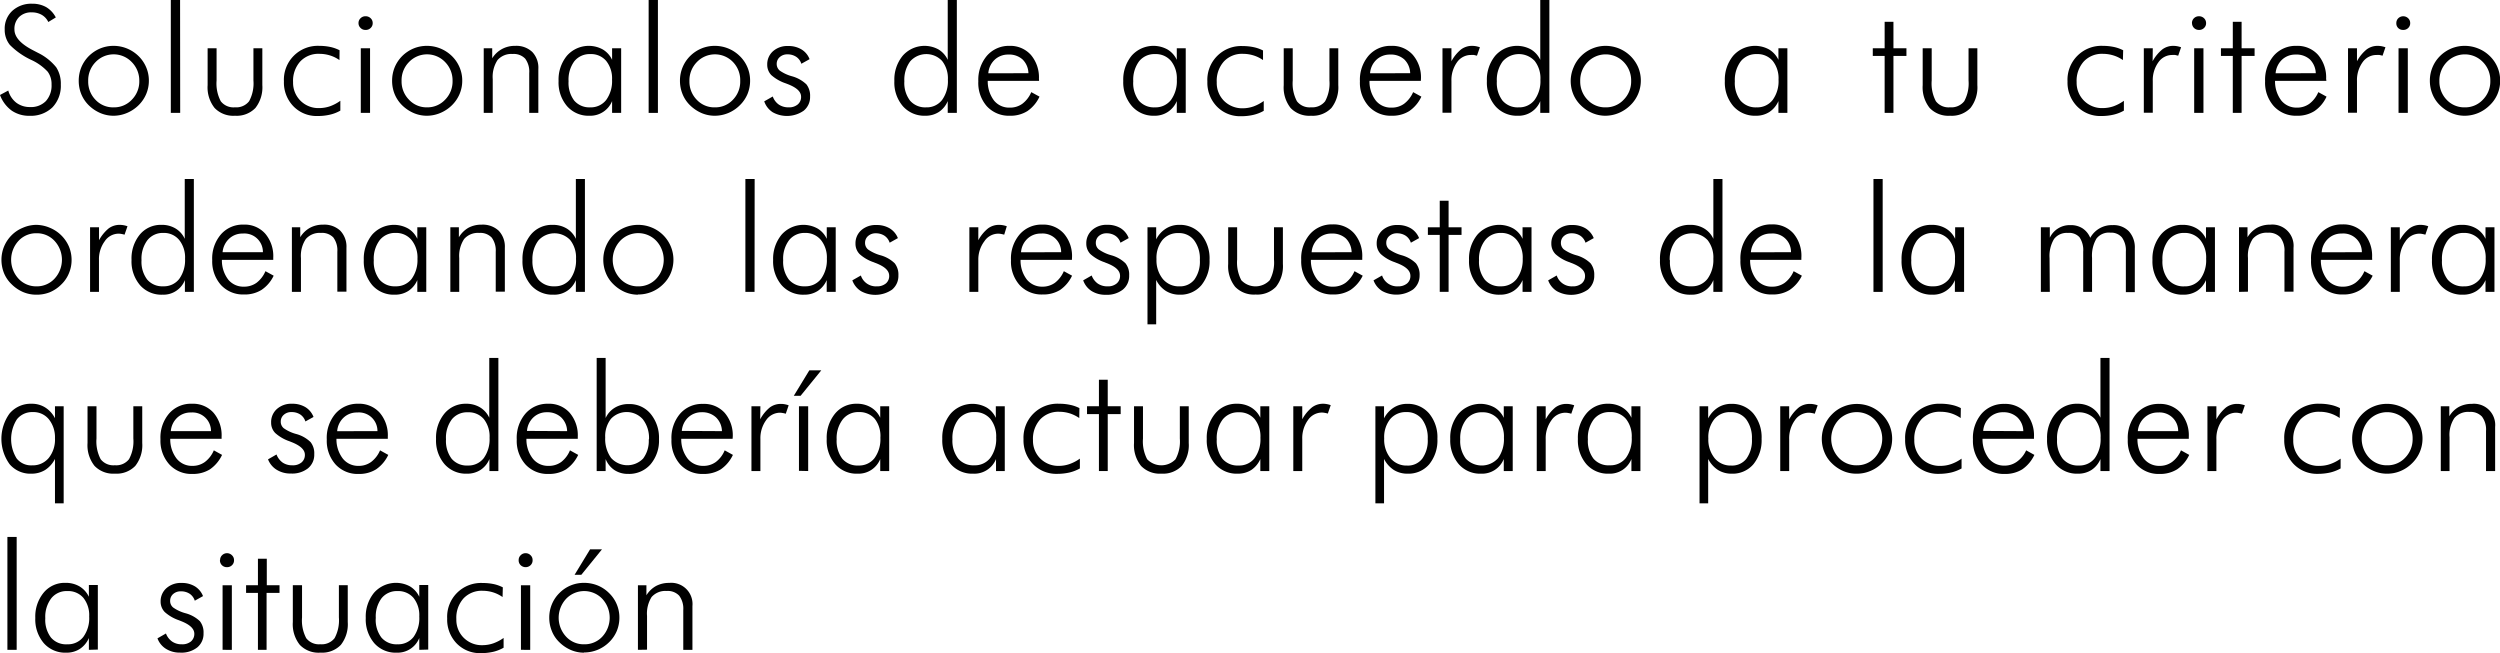 <svg xmlns="http://www.w3.org/2000/svg" viewBox="0 0 482.97 126.15"><title>Recurso 35</title><g id="Capa_2" data-name="Capa 2"><g id="Capa_1-2" data-name="Capa 1"><path d="M0,18.35l1.6-.86a4.45,4.45,0,0,0,1.56,2.36,4.29,4.29,0,0,0,2.65.83,4,4,0,0,0,3.05-1.15,4.46,4.46,0,0,0,1.1-3.2,4,4,0,0,0-.74-2.47,9.91,9.91,0,0,0-3.17-2.28,14.3,14.3,0,0,1-4.14-2.9,4.61,4.61,0,0,1-1-3A4.65,4.65,0,0,1,2.37,2.1,5.42,5.42,0,0,1,6.22.72a5.38,5.38,0,0,1,2.69.65,4.92,4.92,0,0,1,1.87,2l-1.45.88A3.15,3.15,0,0,0,8.05,2.86a3.84,3.84,0,0,0-1.94-.47,3.26,3.26,0,0,0-2.42.9,3.2,3.2,0,0,0-.9,2.41q0,2.16,3.57,4l1,.52A10.33,10.33,0,0,1,10.86,13a5.8,5.8,0,0,1,.89,3.34,6,6,0,0,1-1.62,4.4,6,6,0,0,1-4.4,1.63,5.92,5.92,0,0,1-3.47-1A6.54,6.54,0,0,1,0,18.35Z"/><path d="M21.92,22.36a6.41,6.41,0,0,1-2.56-.53,7.33,7.33,0,0,1-2.23-1.51,6.54,6.54,0,0,1-1.43-2.14,6.78,6.78,0,0,1-.49-2.59,6.86,6.86,0,0,1,.5-2.59,6.77,6.77,0,0,1,1.45-2.17,6.9,6.9,0,0,1,2.18-1.46,6.67,6.67,0,0,1,2.58-.51,6.83,6.83,0,0,1,2.62.51,7,7,0,0,1,2.22,1.46A6.64,6.64,0,0,1,28.24,13a6.5,6.5,0,0,1,.52,2.58,6.58,6.58,0,0,1-.51,2.57,6.71,6.71,0,0,1-1.46,2.16,7.07,7.07,0,0,1-2.25,1.51A6.74,6.74,0,0,1,21.92,22.36ZM22,20.74a4.67,4.67,0,0,0,3.48-1.49,5,5,0,0,0,1.43-3.63A5.05,5.05,0,0,0,25.46,12a4.83,4.83,0,0,0-7,0,5,5,0,0,0-1.42,3.66,5,5,0,0,0,1.42,3.63A4.64,4.64,0,0,0,22,20.74Z"/><path d="M34.81,21.81H33V0h1.79Z"/><path d="M41.84,9.33v6.23a7.33,7.33,0,0,0,.81,4,3.09,3.09,0,0,0,2.74,1.17,3.13,3.13,0,0,0,2.74-1.18,7.25,7.25,0,0,0,.83-4V9.33h1.72v7.12a6.44,6.44,0,0,1-1.34,4.41,5,5,0,0,1-3.93,1.5,5,5,0,0,1-3.95-1.5,6.39,6.39,0,0,1-1.35-4.41V9.33Z"/><path d="M65.58,11.61a6.55,6.55,0,0,0-1.86-.91,6.93,6.93,0,0,0-2-.3A4.81,4.81,0,0,0,58,11.88a5.59,5.59,0,0,0-1.38,4,4.88,4.88,0,0,0,5.08,5,6.45,6.45,0,0,0,2.05-.35,8.06,8.06,0,0,0,2-1.06v1.9a7.32,7.32,0,0,1-2,.78,10.1,10.1,0,0,1-2.38.26,6.23,6.23,0,0,1-4.69-1.88,6.59,6.59,0,0,1-1.83-4.8,6.55,6.55,0,0,1,6.87-6.87,10.21,10.21,0,0,1,2.12.22,7.14,7.14,0,0,1,1.76.63Z"/><path d="M69.26,4.46a1.25,1.25,0,0,1,.4-.94,1.31,1.31,0,0,1,.94-.38,1.36,1.36,0,0,1,1,.38,1.25,1.25,0,0,1,.4.94,1.24,1.24,0,0,1-.39.94,1.3,1.3,0,0,1-1,.38,1.27,1.27,0,0,1-.95-.38A1.24,1.24,0,0,1,69.26,4.46Zm.44,17.35V9.33h1.79V21.81Z"/><path d="M82.46,22.36a6.41,6.41,0,0,1-2.56-.53,7.33,7.33,0,0,1-2.23-1.51,6.54,6.54,0,0,1-1.43-2.14,6.78,6.78,0,0,1-.49-2.59,6.86,6.86,0,0,1,.5-2.59,6.77,6.77,0,0,1,1.45-2.17,6.9,6.9,0,0,1,2.18-1.46,6.67,6.67,0,0,1,2.58-.51,6.83,6.83,0,0,1,2.62.51,7,7,0,0,1,2.22,1.46A6.64,6.64,0,0,1,88.78,13a6.5,6.5,0,0,1,.52,2.58,6.58,6.58,0,0,1-.51,2.57,6.71,6.71,0,0,1-1.46,2.16,7.07,7.07,0,0,1-2.25,1.51A6.74,6.74,0,0,1,82.46,22.36Zm.06-1.62A4.67,4.67,0,0,0,86,19.25a5,5,0,0,0,1.43-3.63A5.05,5.05,0,0,0,86,12a4.83,4.83,0,0,0-7,0,5,5,0,0,0-1.42,3.66A5,5,0,0,0,79,19.25,4.64,4.64,0,0,0,82.52,20.74Z"/><path d="M93.45,21.81V9.33h1.64v1.93A5.09,5.09,0,0,1,97,9.46a5.21,5.21,0,0,1,2.54-.6,4.45,4.45,0,0,1,3.3,1.19A4.42,4.42,0,0,1,104,13.34v8.47h-1.76v-7.7a4.19,4.19,0,0,0-.78-2.78,3.05,3.05,0,0,0-2.42-.9,3.53,3.53,0,0,0-2.92,1.17,5.92,5.92,0,0,0-.93,3.69v6.52Z"/><path d="M118.25,21.81V19.53a4.56,4.56,0,0,1-4.37,2.83,5.5,5.5,0,0,1-4.33-1.85,7,7,0,0,1-1.64-4.86,7.25,7.25,0,0,1,1.62-4.89,5.62,5.62,0,0,1,6.93-1.2,4.56,4.56,0,0,1,1.79,2V9.33H120V21.81Zm-8.41-6.11a5.64,5.64,0,0,0,1.09,3.73A3.83,3.83,0,0,0,114,20.74a3.76,3.76,0,0,0,3.11-1.43,6.19,6.19,0,0,0,1.13-3.93,5.38,5.38,0,0,0-1.13-3.61,3.82,3.82,0,0,0-3.08-1.32,3.78,3.78,0,0,0-3.09,1.4A6,6,0,0,0,109.84,15.7Z"/><path d="M127.1,21.81h-1.79V0h1.79Z"/><path d="M138.07,22.36a6.45,6.45,0,0,1-2.56-.53,7.41,7.41,0,0,1-2.22-1.51,6.24,6.24,0,0,1-1.43-2.14,6.79,6.79,0,0,1-.5-2.59,6.68,6.68,0,0,1,.51-2.59,6.61,6.61,0,0,1,1.45-2.17,6.79,6.79,0,0,1,2.18-1.46,6.62,6.62,0,0,1,2.57-.51,6.88,6.88,0,0,1,2.63.51,6.81,6.81,0,0,1,2.21,1.46,6.56,6.56,0,0,1,2,4.76,6.76,6.76,0,0,1-.5,2.57,6.58,6.58,0,0,1-1.47,2.16,6.92,6.92,0,0,1-2.24,1.51A6.79,6.79,0,0,1,138.07,22.36Zm.06-1.62a4.64,4.64,0,0,0,3.48-1.49A5,5,0,0,0,143,15.62,5,5,0,0,0,141.62,12a4.83,4.83,0,0,0-7,0,5.05,5.05,0,0,0-1.43,3.66,5,5,0,0,0,1.43,3.63A4.61,4.61,0,0,0,138.13,20.74Z"/><path d="M147.64,19.58l1.65-.94a3.2,3.2,0,0,0,1.18,1.57,3.32,3.32,0,0,0,1.9.53,2.58,2.58,0,0,0,1.74-.56,1.85,1.85,0,0,0,.65-1.48c0-1-.85-1.77-2.55-2.44l-.42-.16A8,8,0,0,1,149,14.5a2.85,2.85,0,0,1-.78-2,3.36,3.36,0,0,1,1.12-2.61,4.17,4.17,0,0,1,2.91-1,4.82,4.82,0,0,1,2.59.66,3.76,3.76,0,0,1,1.56,1.88l-1.59.89a2.49,2.49,0,0,0-1-1.35,3,3,0,0,0-1.69-.47,2.13,2.13,0,0,0-1.48.53,1.7,1.7,0,0,0-.59,1.32,1.66,1.66,0,0,0,.58,1.28,7.52,7.52,0,0,0,2.39,1.11,6.55,6.55,0,0,1,2.77,1.56,3.54,3.54,0,0,1,.71,2.34,3.39,3.39,0,0,1-1.23,2.74,5.65,5.65,0,0,1-6,.3A4.06,4.06,0,0,1,147.64,19.58Z"/><path d="M183.09,21.81V19.53a4.62,4.62,0,0,1-1.73,2.11,4.69,4.69,0,0,1-2.61.72,5.52,5.52,0,0,1-4.33-1.85,7,7,0,0,1-1.64-4.86,7.25,7.25,0,0,1,1.62-4.89,5.61,5.61,0,0,1,6.92-1.2,4.59,4.59,0,0,1,1.77,2V0h1.76V21.81Zm-8.38-6.11a5.64,5.64,0,0,0,1.09,3.73,3.85,3.85,0,0,0,3.12,1.31A3.72,3.72,0,0,0,182,19.31a6.19,6.19,0,0,0,1.12-3.93A5.43,5.43,0,0,0,182,11.77a4.17,4.17,0,0,0-6.16.08A6,6,0,0,0,174.71,15.7Z"/><path d="M200.74,15.62h-9.92a6.11,6.11,0,0,0,1.21,3.8,3.75,3.75,0,0,0,3.05,1.37,4,4,0,0,0,2.42-.74,5.49,5.49,0,0,0,1.73-2.25l1.59.87a6.87,6.87,0,0,1-2.34,2.79,6.11,6.11,0,0,1-3.4.9,5.78,5.78,0,0,1-4.44-1.84A6.81,6.81,0,0,1,189,15.7a7.17,7.17,0,0,1,1.68-4.95A5.6,5.6,0,0,1,195,8.86a5.33,5.33,0,0,1,4.15,1.74,6.7,6.7,0,0,1,1.56,4.64Zm-2.06-1.48a3.84,3.84,0,0,0-1.14-2.66,3.85,3.85,0,0,0-2.74-.94,3.77,3.77,0,0,0-2.64,1,4,4,0,0,0-1.23,2.62Z"/><path d="M227.34,21.81V19.53A4.56,4.56,0,0,1,223,22.36a5.5,5.5,0,0,1-4.32-1.85A7,7,0,0,1,217,15.65a7.25,7.25,0,0,1,1.62-4.89,5.62,5.62,0,0,1,6.93-1.2,4.56,4.56,0,0,1,1.79,2V9.33h1.73V21.81Zm-8.41-6.11A5.64,5.64,0,0,0,220,19.43a3.81,3.81,0,0,0,3.11,1.31,3.76,3.76,0,0,0,3.11-1.43,6.19,6.19,0,0,0,1.13-3.93,5.38,5.38,0,0,0-1.13-3.61,3.82,3.82,0,0,0-3.08-1.32,3.78,3.78,0,0,0-3.09,1.4A6,6,0,0,0,218.93,15.7Z"/><path d="M244,11.61a6.43,6.43,0,0,0-1.86-.91,6.86,6.86,0,0,0-2-.3,4.78,4.78,0,0,0-3.7,1.48,5.59,5.59,0,0,0-1.38,4,4.89,4.89,0,0,0,1.42,3.62,5,5,0,0,0,3.66,1.42,6.43,6.43,0,0,0,2-.35,8.29,8.29,0,0,0,2-1.06v1.9a7.38,7.38,0,0,1-2,.78,10,10,0,0,1-2.38.26,6.22,6.22,0,0,1-4.68-1.88,6.59,6.59,0,0,1-1.83-4.8,6.53,6.53,0,0,1,6.86-6.87,10.21,10.21,0,0,1,2.12.22,7.37,7.37,0,0,1,1.77.63Z"/><path d="M249.74,9.33v6.23a7.33,7.33,0,0,0,.81,4,3.08,3.08,0,0,0,2.73,1.17A3.15,3.15,0,0,0,256,19.56a7.25,7.25,0,0,0,.83-4V9.33h1.71v7.12a6.44,6.44,0,0,1-1.33,4.41,5,5,0,0,1-3.93,1.5,5,5,0,0,1-3.95-1.5A6.39,6.39,0,0,1,248,16.45V9.33Z"/><path d="M274.49,15.62h-9.92a6.05,6.05,0,0,0,1.21,3.8,3.74,3.74,0,0,0,3.05,1.37,4,4,0,0,0,2.42-.74A5.58,5.58,0,0,0,273,17.8l1.59.87a6.87,6.87,0,0,1-2.34,2.79,6.13,6.13,0,0,1-3.4.9,5.78,5.78,0,0,1-4.44-1.84,6.81,6.81,0,0,1-1.69-4.82,7.17,7.17,0,0,1,1.68-4.95,5.59,5.59,0,0,1,4.39-1.89,5.3,5.3,0,0,1,4.15,1.74,6.65,6.65,0,0,1,1.57,4.64Zm-2.06-1.48a3.84,3.84,0,0,0-1.14-2.66,3.85,3.85,0,0,0-2.74-.94,3.77,3.77,0,0,0-2.64,1,4,4,0,0,0-1.23,2.62Z"/><path d="M280.4,11.83a7.56,7.56,0,0,1,1.87-2.29,3.55,3.55,0,0,1,2.15-.68,4.74,4.74,0,0,1,.74.07,6.77,6.77,0,0,1,.74.2l-.57,1.63-.58-.14a4,4,0,0,0-.58,0A3.26,3.26,0,0,0,281.5,12a5.86,5.86,0,0,0-1.1,3.64v6.14h-1.73V9.33h1.73Z"/><path d="M297.56,21.81V19.53a4.49,4.49,0,0,1-4.35,2.83,5.5,5.5,0,0,1-4.32-1.85,7,7,0,0,1-1.64-4.86,7.25,7.25,0,0,1,1.62-4.89,5.59,5.59,0,0,1,6.91-1.2,4.6,4.6,0,0,1,1.78,2V0h1.76V21.81Zm-8.39-6.11a5.7,5.7,0,0,0,1.09,3.73,3.85,3.85,0,0,0,3.12,1.31,3.72,3.72,0,0,0,3.08-1.43,6.19,6.19,0,0,0,1.13-3.93,5.43,5.43,0,0,0-1.11-3.61,4.18,4.18,0,0,0-6.17.08A6,6,0,0,0,289.17,15.7Z"/><path d="M310.15,22.36a6.45,6.45,0,0,1-2.56-.53,7.17,7.17,0,0,1-2.22-1.51,6.41,6.41,0,0,1-1.44-2.14,6.78,6.78,0,0,1-.49-2.59A6.68,6.68,0,0,1,304,13a6.46,6.46,0,0,1,1.45-2.17,6.68,6.68,0,0,1,2.18-1.46,6.58,6.58,0,0,1,2.57-.51A6.86,6.86,0,0,1,316.48,13a6.67,6.67,0,0,1,.51,2.58,6.6,6.6,0,0,1-2,4.73,7.14,7.14,0,0,1-2.24,1.51A6.79,6.79,0,0,1,310.15,22.36Zm.06-1.62a4.64,4.64,0,0,0,3.48-1.49,5,5,0,0,0,1.43-3.63A5.09,5.09,0,0,0,313.7,12a4.84,4.84,0,0,0-7,0,5.09,5.09,0,0,0-1.42,3.66,5.07,5.07,0,0,0,1.42,3.63A4.64,4.64,0,0,0,310.21,20.74Z"/><path d="M343.57,21.81V19.53a4.8,4.8,0,0,1-1.74,2.1,4.71,4.71,0,0,1-2.64.73,5.53,5.53,0,0,1-4.33-1.85,7,7,0,0,1-1.64-4.86,7.25,7.25,0,0,1,1.62-4.89,5.62,5.62,0,0,1,6.93-1.2,4.64,4.64,0,0,1,1.8,2V9.33h1.73V21.81Zm-8.42-6.11a5.64,5.64,0,0,0,1.09,3.73,3.85,3.85,0,0,0,3.12,1.31,3.74,3.74,0,0,0,3.1-1.43,6.13,6.13,0,0,0,1.13-3.93,5.38,5.38,0,0,0-1.12-3.61,3.84,3.84,0,0,0-3.08-1.32,3.79,3.79,0,0,0-3.1,1.4A6,6,0,0,0,335.15,15.7Z"/><path d="M364.09,10.81H361.8V9.33h2.29V4.21h1.7V9.33h2.51v1.48h-2.51v11h-1.7Z"/><path d="M373.18,9.33v6.23a7.33,7.33,0,0,0,.81,4,3.08,3.08,0,0,0,2.73,1.17,3.15,3.15,0,0,0,2.75-1.18,7.25,7.25,0,0,0,.83-4V9.33H382v7.12a6.44,6.44,0,0,1-1.33,4.41,5,5,0,0,1-3.93,1.5,5,5,0,0,1-3.95-1.5,6.39,6.39,0,0,1-1.35-4.41V9.33Z"/><path d="M410.12,11.61a6.43,6.43,0,0,0-1.86-.91,6.86,6.86,0,0,0-2-.3,4.8,4.8,0,0,0-3.7,1.48,5.59,5.59,0,0,0-1.38,4,4.88,4.88,0,0,0,5.08,5,6.49,6.49,0,0,0,2.05-.35,8.24,8.24,0,0,0,2-1.06v1.9a7.38,7.38,0,0,1-2,.78,10,10,0,0,1-2.37.26,6.23,6.23,0,0,1-4.69-1.88,6.59,6.59,0,0,1-1.83-4.8,6.55,6.55,0,0,1,6.87-6.87,10.12,10.12,0,0,1,2.11.22,7.22,7.22,0,0,1,1.77.63Z"/><path d="M415.86,11.83a7.72,7.72,0,0,1,1.88-2.29,3.52,3.52,0,0,1,2.14-.68,4.53,4.53,0,0,1,.74.07,6.21,6.21,0,0,1,.74.2l-.56,1.63-.58-.14a4.15,4.15,0,0,0-.59,0A3.23,3.23,0,0,0,417,12a5.86,5.86,0,0,0-1.11,3.64v6.14h-1.73V9.33h1.73Z"/><path d="M423.46,4.46a1.28,1.28,0,0,1,.39-.94,1.34,1.34,0,0,1,.94-.38,1.37,1.37,0,0,1,1,.38,1.29,1.29,0,0,1,.4.94,1.24,1.24,0,0,1-.39.94,1.3,1.3,0,0,1-1,.38,1.31,1.31,0,0,1-1.33-1.32Zm.43,17.35V9.33h1.79V21.81Z"/><path d="M431.35,10.81h-2.29V9.33h2.29V4.21h1.7V9.33h2.51v1.48h-2.51v11h-1.7Z"/><path d="M449.43,15.62h-9.92a6.11,6.11,0,0,0,1.21,3.8,3.75,3.75,0,0,0,3,1.37,4,4,0,0,0,2.42-.74,5.49,5.49,0,0,0,1.73-2.25l1.59.87a6.72,6.72,0,0,1-2.34,2.79,6.09,6.09,0,0,1-3.4.9,5.78,5.78,0,0,1-4.44-1.84,6.81,6.81,0,0,1-1.69-4.82,7.17,7.17,0,0,1,1.68-4.95,5.61,5.61,0,0,1,4.4-1.89,5.31,5.31,0,0,1,4.15,1.74,6.7,6.7,0,0,1,1.56,4.64Zm-2.05-1.48a3.93,3.93,0,0,0-1.14-2.66,3.87,3.87,0,0,0-2.75-.94,3.77,3.77,0,0,0-2.64,1,4.07,4.07,0,0,0-1.23,2.62Z"/><path d="M455.34,11.83a7.57,7.57,0,0,1,1.88-2.29,3.52,3.52,0,0,1,2.14-.68,4.63,4.63,0,0,1,.74.07,6.21,6.21,0,0,1,.74.2l-.56,1.63-.59-.14a3.9,3.9,0,0,0-.58,0A3.26,3.26,0,0,0,456.44,12a5.92,5.92,0,0,0-1.1,3.64v6.14h-1.73V9.33h1.73Z"/><path d="M462.94,4.46a1.28,1.28,0,0,1,.39-.94,1.37,1.37,0,0,1,1.89,0,1.25,1.25,0,0,1,.4.94,1.24,1.24,0,0,1-.38.94,1.3,1.3,0,0,1-1,.38,1.29,1.29,0,0,1-.95-.38A1.27,1.27,0,0,1,462.94,4.46Zm.43,17.35V9.33h1.79V21.81Z"/><path d="M476.13,22.36a6.45,6.45,0,0,1-2.56-.53,7.41,7.41,0,0,1-2.22-1.51,6.24,6.24,0,0,1-1.43-2.14,6.79,6.79,0,0,1-.5-2.59,6.68,6.68,0,0,1,.51-2.59,6.61,6.61,0,0,1,1.45-2.17,6.79,6.79,0,0,1,2.18-1.46,6.62,6.62,0,0,1,2.57-.51,6.88,6.88,0,0,1,2.63.51A6.81,6.81,0,0,1,481,10.83a6.56,6.56,0,0,1,2,4.76,6.58,6.58,0,0,1-.51,2.57A6.4,6.4,0,0,1,481,20.32a7,7,0,0,1-2.24,1.51A6.79,6.79,0,0,1,476.13,22.36Zm.06-1.62a4.64,4.64,0,0,0,3.48-1.49,5,5,0,0,0,1.43-3.63A5,5,0,0,0,479.68,12a4.84,4.84,0,0,0-7,0,5.09,5.09,0,0,0-1.42,3.66,5.07,5.07,0,0,0,1.42,3.63A4.64,4.64,0,0,0,476.19,20.74Z"/><path d="M7,56.93a6.44,6.44,0,0,1-2.56-.52,7.15,7.15,0,0,1-2.22-1.52A6.27,6.27,0,0,1,.77,52.76a7,7,0,0,1-.49-2.59,6.69,6.69,0,0,1,2-4.76A6.53,6.53,0,0,1,4.42,44,6.58,6.58,0,0,1,7,43.44,6.88,6.88,0,0,1,9.62,44a6.76,6.76,0,0,1,2.21,1.46,6.83,6.83,0,0,1,1.49,2.18,6.67,6.67,0,0,1,.51,2.58,6.54,6.54,0,0,1-.51,2.56,6.21,6.21,0,0,1-1.46,2.16,6.9,6.9,0,0,1-2.24,1.52A6.78,6.78,0,0,1,7,56.93Zm.06-1.61a4.64,4.64,0,0,0,3.48-1.49,5.37,5.37,0,0,0,0-7.29,4.64,4.64,0,0,0-3.49-1.48,4.63,4.63,0,0,0-3.48,1.48,5.39,5.39,0,0,0,0,7.29A4.64,4.64,0,0,0,7.05,55.32Z"/><path d="M19.13,46.41A7.72,7.72,0,0,1,21,44.12a3.55,3.55,0,0,1,2.15-.68,4.74,4.74,0,0,1,.74.07,5.08,5.08,0,0,1,.74.2l-.57,1.63a4.92,4.92,0,0,0-.58-.14,3,3,0,0,0-.58-.06,3.25,3.25,0,0,0-2.67,1.47,5.84,5.84,0,0,0-1.11,3.64v6.14H17.4V43.91h1.73Z"/><path d="M35.72,56.39V54.11a4.46,4.46,0,0,1-4.34,2.82,5.49,5.49,0,0,1-4.33-1.84,7.07,7.07,0,0,1-1.64-4.87A7.29,7.29,0,0,1,27,45.33a5.25,5.25,0,0,1,4.18-1.89,5.09,5.09,0,0,1,2.73.7,4.49,4.49,0,0,1,1.78,2V34.58h1.76V56.39Zm-8.38-6.11A5.66,5.66,0,0,0,28.43,54a3.81,3.81,0,0,0,3.11,1.31,3.73,3.73,0,0,0,3.09-1.43A6.19,6.19,0,0,0,35.75,50a5.41,5.41,0,0,0-1.11-3.61A3.79,3.79,0,0,0,31.57,45a3.78,3.78,0,0,0-3.09,1.4A5.93,5.93,0,0,0,27.34,50.28Z"/><path d="M52.79,50.2H42.87A6.08,6.08,0,0,0,44.08,54a3.76,3.76,0,0,0,3.05,1.38,4.08,4.08,0,0,0,2.42-.74,5.49,5.49,0,0,0,1.73-2.25l1.59.87A6.79,6.79,0,0,1,50.53,56a6.11,6.11,0,0,1-3.4.89,5.77,5.77,0,0,1-4.44-1.83A6.83,6.83,0,0,1,41,50.28a7.14,7.14,0,0,1,1.68-5,5.61,5.61,0,0,1,4.4-1.89,5.31,5.31,0,0,1,4.15,1.74,6.68,6.68,0,0,1,1.56,4.64Zm-2-1.48a3.57,3.57,0,0,0-3.89-3.6,3.72,3.72,0,0,0-2.64,1A4.07,4.07,0,0,0,43,48.72Z"/><path d="M56.39,56.39V43.91H58v1.92A5.12,5.12,0,0,1,59.9,44a5.24,5.24,0,0,1,2.54-.6,4.51,4.51,0,0,1,3.31,1.18,4.46,4.46,0,0,1,1.18,3.3v8.47H65.17v-7.7a4.19,4.19,0,0,0-.78-2.78A3,3,0,0,0,62,45a3.51,3.51,0,0,0-2.92,1.18,5.85,5.85,0,0,0-.94,3.69v6.52Z"/><path d="M80.62,56.39V54.11a4.67,4.67,0,0,1-1.74,2.1,4.74,4.74,0,0,1-2.64.72,5.49,5.49,0,0,1-4.32-1.84,7.07,7.07,0,0,1-1.64-4.87,7.29,7.29,0,0,1,1.62-4.89,5.63,5.63,0,0,1,6.93-1.19,4.51,4.51,0,0,1,1.79,2V43.91h1.73V56.39Zm-8.41-6.11A5.66,5.66,0,0,0,73.3,54a3.81,3.81,0,0,0,3.11,1.31,3.76,3.76,0,0,0,3.11-1.43A6.19,6.19,0,0,0,80.65,50a5.36,5.36,0,0,0-1.13-3.61A3.82,3.82,0,0,0,76.44,45a3.78,3.78,0,0,0-3.09,1.4A5.93,5.93,0,0,0,72.21,50.28Z"/><path d="M87,56.39V43.91h1.65v1.92A5.2,5.2,0,0,1,90.5,44a5.27,5.27,0,0,1,2.54-.6,4.51,4.51,0,0,1,3.31,1.18,4.46,4.46,0,0,1,1.18,3.3v8.47H95.77v-7.7A4.19,4.19,0,0,0,95,45.91,3,3,0,0,0,92.58,45a3.52,3.52,0,0,0-2.92,1.18,5.92,5.92,0,0,0-.94,3.69v6.52Z"/><path d="M111.25,56.39V54.11a4.46,4.46,0,0,1-4.35,2.82,5.49,5.49,0,0,1-4.32-1.84,7,7,0,0,1-1.64-4.87,7.33,7.33,0,0,1,1.61-4.89,5.26,5.26,0,0,1,4.18-1.89,5.12,5.12,0,0,1,2.74.7,4.55,4.55,0,0,1,1.78,2V34.58H113V56.39Zm-8.39-6.11A5.72,5.72,0,0,0,104,54a3.85,3.85,0,0,0,3.12,1.31,3.72,3.72,0,0,0,3.08-1.43A6.19,6.19,0,0,0,111.28,50a5.41,5.41,0,0,0-1.11-3.61,4.18,4.18,0,0,0-6.17.08A5.93,5.93,0,0,0,102.86,50.28Z"/><path d="M123.26,56.93a6.44,6.44,0,0,1-2.56-.52,7.27,7.27,0,0,1-2.22-1.52,6.11,6.11,0,0,1-1.43-2.13,6.79,6.79,0,0,1-.5-2.59,6.71,6.71,0,0,1,6.71-6.73,6.88,6.88,0,0,1,2.63.51,6.72,6.72,0,0,1,3.71,8.78,6.38,6.38,0,0,1-1.47,2.16,6.76,6.76,0,0,1-4.87,2Zm.06-1.61a4.64,4.64,0,0,0,3.48-1.49,5.37,5.37,0,0,0,0-7.29,4.83,4.83,0,0,0-7,0,5.36,5.36,0,0,0,0,7.29A4.61,4.61,0,0,0,123.32,55.32Z"/><path d="M145.77,56.39H144V34.58h1.79Z"/><path d="M159.71,56.39V54.11a4.67,4.67,0,0,1-1.74,2.1,4.73,4.73,0,0,1-2.63.72A5.49,5.49,0,0,1,151,55.09a7.07,7.07,0,0,1-1.64-4.87A7.29,7.29,0,0,1,151,45.33a5.63,5.63,0,0,1,6.93-1.19,4.51,4.51,0,0,1,1.79,2V43.91h1.73V56.39Zm-8.41-6.11A5.66,5.66,0,0,0,152.39,54a3.83,3.83,0,0,0,3.11,1.31,3.76,3.76,0,0,0,3.11-1.43A6.19,6.19,0,0,0,159.74,50a5.36,5.36,0,0,0-1.13-3.61A3.82,3.82,0,0,0,155.53,45a3.78,3.78,0,0,0-3.09,1.4A5.93,5.93,0,0,0,151.3,50.28Z"/><path d="M164.66,54.16l1.65-.94a3.06,3.06,0,0,0,3.08,2.1,2.63,2.63,0,0,0,1.75-.56,1.85,1.85,0,0,0,.64-1.48c0-1-.85-1.77-2.54-2.44a4.29,4.29,0,0,1-.43-.17,7.71,7.71,0,0,1-2.75-1.59,2.82,2.82,0,0,1-.79-2,3.36,3.36,0,0,1,1.12-2.61,4.19,4.19,0,0,1,2.92-1,4.86,4.86,0,0,1,2.59.66A3.89,3.89,0,0,1,173.46,46l-1.59.89a2.56,2.56,0,0,0-1-1.35,3,3,0,0,0-1.69-.47,2.13,2.13,0,0,0-1.48.53,1.69,1.69,0,0,0-.58,1.31,1.62,1.62,0,0,0,.57,1.28,7.83,7.83,0,0,0,2.39,1.12,6.38,6.38,0,0,1,2.77,1.56,3.52,3.52,0,0,1,.71,2.33,3.43,3.43,0,0,1-1.22,2.75,5.7,5.7,0,0,1-6,.3A4.07,4.07,0,0,1,164.66,54.16Z"/><path d="M189,46.41a7.57,7.57,0,0,1,1.88-2.29,3.52,3.52,0,0,1,2.14-.68,4.63,4.63,0,0,1,.74.07,4.76,4.76,0,0,1,.74.2L194,45.34a5.45,5.45,0,0,0-.58-.14,3.11,3.11,0,0,0-.59-.06,3.24,3.24,0,0,0-2.66,1.47A5.84,5.84,0,0,0,189,50.25v6.14h-1.73V43.91H189Z"/><path d="M207.08,50.2h-9.92A6,6,0,0,0,198.37,54a3.75,3.75,0,0,0,3,1.38,4.08,4.08,0,0,0,2.42-.74,5.58,5.58,0,0,0,1.73-2.25l1.59.87A6.94,6.94,0,0,1,204.82,56a6.13,6.13,0,0,1-3.4.89A5.77,5.77,0,0,1,197,55.1a6.83,6.83,0,0,1-1.69-4.82,7.14,7.14,0,0,1,1.68-5,5.59,5.59,0,0,1,4.39-1.89,5.3,5.3,0,0,1,4.15,1.74,6.64,6.64,0,0,1,1.57,4.64ZM205,48.72a3.57,3.57,0,0,0-3.88-3.6,3.72,3.72,0,0,0-2.64,1,4,4,0,0,0-1.23,2.62Z"/><path d="M209.26,54.16l1.64-.94a3.33,3.33,0,0,0,1.19,1.57,3.27,3.27,0,0,0,1.9.53,2.58,2.58,0,0,0,1.74-.56,1.85,1.85,0,0,0,.65-1.48c0-1-.85-1.77-2.55-2.44a3.25,3.25,0,0,1-.42-.17,7.77,7.77,0,0,1-2.76-1.59,2.86,2.86,0,0,1-.79-2A3.37,3.37,0,0,1,211,44.43a4.17,4.17,0,0,1,2.91-1,4.84,4.84,0,0,1,2.59.66A3.89,3.89,0,0,1,218.05,46l-1.59.89a2.54,2.54,0,0,0-1-1.35,3,3,0,0,0-1.69-.47,2.16,2.16,0,0,0-1.49.53,1.69,1.69,0,0,0-.58,1.31,1.6,1.6,0,0,0,.58,1.28,7.7,7.7,0,0,0,2.39,1.12,6.34,6.34,0,0,1,2.76,1.56,3.47,3.47,0,0,1,.71,2.33,3.4,3.4,0,0,1-1.22,2.75,5,5,0,0,1-3.29,1,5,5,0,0,1-2.74-.72A4,4,0,0,1,209.26,54.16Z"/><path d="M221.68,62.66V43.91h1.68v2.33a5.24,5.24,0,0,1,1.87-2.07,4.71,4.71,0,0,1,2.59-.73,5.37,5.37,0,0,1,4.24,1.85,7.24,7.24,0,0,1,1.61,4.91,7.29,7.29,0,0,1-1.58,4.9,5.26,5.26,0,0,1-4.19,1.83,4.93,4.93,0,0,1-2.66-.72,5.25,5.25,0,0,1-1.88-2.13v8.58ZM231.8,50.22a5.91,5.91,0,0,0-1.11-3.8,3.65,3.65,0,0,0-3-1.39,3.86,3.86,0,0,0-3.13,1.35,5.5,5.5,0,0,0-1.14,3.69,5.7,5.7,0,0,0,1.22,3.82,4,4,0,0,0,3.22,1.43A3.51,3.51,0,0,0,230.75,54,5.93,5.93,0,0,0,231.8,50.22Z"/><path d="M239,43.91v6.23a7.36,7.36,0,0,0,.81,4,3.77,3.77,0,0,0,5.48,0,7.18,7.18,0,0,0,.83-4V43.91h1.72V51a6.44,6.44,0,0,1-1.34,4.41,5,5,0,0,1-3.93,1.49,5,5,0,0,1-3.95-1.49A6.39,6.39,0,0,1,237.27,51V43.91Z"/><path d="M263.17,50.2h-9.92A6.08,6.08,0,0,0,254.46,54a3.76,3.76,0,0,0,3.06,1.38,4.1,4.1,0,0,0,2.42-.74,5.58,5.58,0,0,0,1.73-2.25l1.59.87A6.94,6.94,0,0,1,260.92,56a6.13,6.13,0,0,1-3.4.89,5.77,5.77,0,0,1-4.44-1.83,6.84,6.84,0,0,1-1.7-4.82,7.14,7.14,0,0,1,1.68-5,5.61,5.61,0,0,1,4.4-1.89,5.3,5.3,0,0,1,4.15,1.74,6.68,6.68,0,0,1,1.56,4.64Zm-2.05-1.48A3.91,3.91,0,0,0,260,46.06a3.86,3.86,0,0,0-2.74-.94,3.71,3.71,0,0,0-2.64,1,4,4,0,0,0-1.23,2.62Z"/><path d="M265.35,54.16l1.65-.94a3.06,3.06,0,0,0,3.08,2.1,2.63,2.63,0,0,0,1.75-.56,1.85,1.85,0,0,0,.64-1.48c0-1-.85-1.77-2.54-2.44a4.29,4.29,0,0,1-.43-.17,7.71,7.71,0,0,1-2.75-1.59,2.82,2.82,0,0,1-.79-2,3.36,3.36,0,0,1,1.12-2.61,4.19,4.19,0,0,1,2.92-1,4.86,4.86,0,0,1,2.59.66A3.89,3.89,0,0,1,274.15,46l-1.59.89a2.56,2.56,0,0,0-1-1.35,3,3,0,0,0-1.69-.47,2.13,2.13,0,0,0-1.48.53,1.69,1.69,0,0,0-.58,1.31,1.62,1.62,0,0,0,.57,1.28,7.92,7.92,0,0,0,2.4,1.12,6.4,6.4,0,0,1,2.76,1.56,3.52,3.52,0,0,1,.71,2.33A3.43,3.43,0,0,1,273,55.91a5.7,5.7,0,0,1-6,.3A4.07,4.07,0,0,1,265.35,54.16Z"/><path d="M278.14,45.38h-2.29V43.91h2.29V38.78h1.71v5.13h2.5v1.47h-2.5v11h-1.71Z"/><path d="M294.14,56.39V54.11a4.67,4.67,0,0,1-1.74,2.1,4.73,4.73,0,0,1-2.63.72,5.49,5.49,0,0,1-4.33-1.84,7.07,7.07,0,0,1-1.64-4.87,7.29,7.29,0,0,1,1.62-4.89,5.63,5.63,0,0,1,6.93-1.19,4.51,4.51,0,0,1,1.79,2V43.91h1.73V56.39Zm-8.41-6.11A5.66,5.66,0,0,0,286.82,54a3.81,3.81,0,0,0,3.11,1.31A3.76,3.76,0,0,0,293,53.89,6.19,6.19,0,0,0,294.17,50,5.36,5.36,0,0,0,293,46.35,3.82,3.82,0,0,0,290,45a3.78,3.78,0,0,0-3.09,1.4A5.93,5.93,0,0,0,285.73,50.28Z"/><path d="M299.09,54.16l1.65-.94a3.06,3.06,0,0,0,3.08,2.1,2.63,2.63,0,0,0,1.75-.56,1.85,1.85,0,0,0,.64-1.48c0-1-.85-1.77-2.54-2.44a4.29,4.29,0,0,1-.43-.17,7.71,7.71,0,0,1-2.75-1.59,2.82,2.82,0,0,1-.79-2,3.36,3.36,0,0,1,1.12-2.61,4.17,4.17,0,0,1,2.92-1,4.86,4.86,0,0,1,2.59.66A3.89,3.89,0,0,1,307.89,46l-1.59.89a2.56,2.56,0,0,0-1-1.35,3,3,0,0,0-1.69-.47,2.13,2.13,0,0,0-1.48.53,1.69,1.69,0,0,0-.58,1.31,1.62,1.62,0,0,0,.57,1.28,7.83,7.83,0,0,0,2.39,1.12,6.38,6.38,0,0,1,2.77,1.56,3.52,3.52,0,0,1,.71,2.33,3.43,3.43,0,0,1-1.22,2.75,5.7,5.7,0,0,1-6,.3A4.07,4.07,0,0,1,299.09,54.16Z"/><path d="M331,56.39V54.11a4.46,4.46,0,0,1-4.34,2.82,5.49,5.49,0,0,1-4.33-1.84,7.07,7.07,0,0,1-1.64-4.87,7.29,7.29,0,0,1,1.62-4.89,5.25,5.25,0,0,1,4.18-1.89,5.09,5.09,0,0,1,2.73.7,4.49,4.49,0,0,1,1.78,2V34.58h1.76V56.39Zm-8.38-6.11A5.66,5.66,0,0,0,323.66,54a3.81,3.81,0,0,0,3.11,1.31,3.74,3.74,0,0,0,3.09-1.43A6.19,6.19,0,0,0,331,50a5.41,5.41,0,0,0-1.11-3.61,4.17,4.17,0,0,0-6.16.08A5.93,5.93,0,0,0,322.57,50.28Z"/><path d="M348,50.2H338.1A6.08,6.08,0,0,0,339.31,54a3.76,3.76,0,0,0,3.05,1.38,4.08,4.08,0,0,0,2.42-.74,5.49,5.49,0,0,0,1.73-2.25l1.59.87A6.94,6.94,0,0,1,345.76,56a6.11,6.11,0,0,1-3.4.89,5.77,5.77,0,0,1-4.44-1.83,6.83,6.83,0,0,1-1.69-4.82,7.14,7.14,0,0,1,1.68-5,5.61,5.61,0,0,1,4.4-1.89,5.31,5.31,0,0,1,4.15,1.74A6.68,6.68,0,0,1,348,49.82ZM346,48.72a3.55,3.55,0,0,0-3.88-3.6,3.72,3.72,0,0,0-2.64,1,4.07,4.07,0,0,0-1.23,2.62Z"/><path d="M363.71,56.39h-1.78V34.58h1.78Z"/><path d="M377.66,56.39V54.11a4.53,4.53,0,0,1-4.38,2.82A5.52,5.52,0,0,1,369,55.09a7.07,7.07,0,0,1-1.64-4.87,7.29,7.29,0,0,1,1.62-4.89,5.25,5.25,0,0,1,4.18-1.89,5.18,5.18,0,0,1,2.75.7,4.53,4.53,0,0,1,1.8,2V43.91h1.73V56.39Zm-8.42-6.11A5.72,5.72,0,0,0,370.33,54a3.85,3.85,0,0,0,3.12,1.31,3.74,3.74,0,0,0,3.1-1.43A6.13,6.13,0,0,0,377.68,50a5.36,5.36,0,0,0-1.12-3.61A3.84,3.84,0,0,0,373.48,45a3.79,3.79,0,0,0-3.1,1.4A5.93,5.93,0,0,0,369.24,50.28Z"/><path d="M396,56.39h-1.73V43.91H396v2a4.27,4.27,0,0,1,4-2.42,4.16,4.16,0,0,1,2.33.63,4,4,0,0,1,1.48,1.83,4.75,4.75,0,0,1,4.35-2.46,4.1,4.1,0,0,1,3.12,1.2,4.63,4.63,0,0,1,1.14,3.3v8.45h-1.73V48.63a4.28,4.28,0,0,0-.75-2.75,2.71,2.71,0,0,0-2.24-.93A3,3,0,0,0,405,46.11a6.46,6.46,0,0,0-.84,3.71v6.57h-1.71V48.63a4.43,4.43,0,0,0-.72-2.8A2.69,2.69,0,0,0,399.5,45a3.09,3.09,0,0,0-2.69,1.18,6.36,6.36,0,0,0-.86,3.69Z"/><path d="M426.17,56.39V54.11a4.71,4.71,0,0,1-1.73,2.1,4.79,4.79,0,0,1-2.64.72,5.51,5.51,0,0,1-4.33-1.84,7.07,7.07,0,0,1-1.64-4.87,7.29,7.29,0,0,1,1.62-4.89,5.25,5.25,0,0,1,4.18-1.89,5.18,5.18,0,0,1,2.75.7,4.51,4.51,0,0,1,1.79,2V43.91h1.73V56.39Zm-8.41-6.11A5.66,5.66,0,0,0,418.85,54,3.85,3.85,0,0,0,422,55.32a3.76,3.76,0,0,0,3.1-1.43A6.19,6.19,0,0,0,426.2,50a5.36,5.36,0,0,0-1.12-3.61A3.84,3.84,0,0,0,422,45a3.79,3.79,0,0,0-3.1,1.4A5.93,5.93,0,0,0,417.76,50.28Z"/><path d="M432.55,56.39V43.91h1.64v1.92A5.15,5.15,0,0,1,436.06,44a5.21,5.21,0,0,1,2.54-.6,4.1,4.1,0,0,1,4.48,4.48v8.47h-1.75v-7.7a4.14,4.14,0,0,0-.79-2.78,3,3,0,0,0-2.41-.91,3.53,3.53,0,0,0-2.92,1.18,5.92,5.92,0,0,0-.93,3.69v6.52Z"/><path d="M458.28,50.2h-9.92A6.08,6.08,0,0,0,449.57,54a3.76,3.76,0,0,0,3.05,1.38,4.08,4.08,0,0,0,2.42-.74,5.51,5.51,0,0,0,1.74-2.25l1.59.87A6.88,6.88,0,0,1,456,56a6.08,6.08,0,0,1-3.4.89,5.75,5.75,0,0,1-4.43-1.83,6.79,6.79,0,0,1-1.7-4.82,7.14,7.14,0,0,1,1.68-5,5.61,5.61,0,0,1,4.4-1.89,5.31,5.31,0,0,1,4.15,1.74,6.68,6.68,0,0,1,1.56,4.64Zm-2-1.48a3.57,3.57,0,0,0-3.89-3.6,3.68,3.68,0,0,0-2.63,1,4,4,0,0,0-1.24,2.62Z"/><path d="M463.61,46.41a7.72,7.72,0,0,1,1.88-2.29,3.55,3.55,0,0,1,2.15-.68,4.74,4.74,0,0,1,.74.07,5,5,0,0,1,.73.2l-.56,1.63a5.45,5.45,0,0,0-.58-.14,3,3,0,0,0-.59-.06,3.24,3.24,0,0,0-2.66,1.47,5.84,5.84,0,0,0-1.11,3.64v6.14h-1.73V43.91h1.73Z"/><path d="M480.17,56.39V54.11a4.71,4.71,0,0,1-1.73,2.1,4.79,4.79,0,0,1-2.64.72,5.51,5.51,0,0,1-4.33-1.84,7.07,7.07,0,0,1-1.64-4.87,7.29,7.29,0,0,1,1.62-4.89,5.25,5.25,0,0,1,4.18-1.89,5.18,5.18,0,0,1,2.75.7,4.51,4.51,0,0,1,1.79,2V43.91h1.73V56.39Zm-8.41-6.11A5.66,5.66,0,0,0,472.85,54,3.85,3.85,0,0,0,476,55.32a3.76,3.76,0,0,0,3.1-1.43A6.19,6.19,0,0,0,480.2,50a5.36,5.36,0,0,0-1.12-3.61A3.84,3.84,0,0,0,476,45a3.79,3.79,0,0,0-3.1,1.4A5.93,5.93,0,0,0,471.76,50.28Z"/><path d="M12.3,97.24H10.62V88.66a5.48,5.48,0,0,1-1.89,2.13,5,5,0,0,1-2.68.72,5.24,5.24,0,0,1-4.19-1.83,8.36,8.36,0,0,1,0-9.81A5.36,5.36,0,0,1,6.13,78a4.81,4.81,0,0,1,2.62.73,5.3,5.3,0,0,1,1.87,2.07V78.48H12.3Zm-6-17.63A3.74,3.74,0,0,0,3.27,81a7.1,7.1,0,0,0-.06,7.56,3.55,3.55,0,0,0,3,1.34,4,4,0,0,0,3.2-1.42,5.66,5.66,0,0,0,1.21-3.82A5.56,5.56,0,0,0,9.44,81,3.83,3.83,0,0,0,6.33,79.61Z"/><path d="M18.64,78.48v6.24a7.36,7.36,0,0,0,.81,4,3.11,3.11,0,0,0,2.74,1.16,3.11,3.11,0,0,0,2.74-1.18,7.23,7.23,0,0,0,.83-4V78.48h1.72V85.6A6.44,6.44,0,0,1,26.14,90a5,5,0,0,1-3.93,1.5A5,5,0,0,1,18.26,90a6.39,6.39,0,0,1-1.35-4.41V78.48Z"/><path d="M42.81,84.77H32.89a6.09,6.09,0,0,0,1.21,3.8A3.76,3.76,0,0,0,37.16,90a4,4,0,0,0,2.42-.75A5.44,5.44,0,0,0,41.31,87l1.59.88a7,7,0,0,1-2.34,2.79,6.21,6.21,0,0,1-3.4.89,5.77,5.77,0,0,1-4.44-1.83A6.84,6.84,0,0,1,31,84.86a7.14,7.14,0,0,1,1.69-5A5.61,5.61,0,0,1,37.1,78a5.3,5.3,0,0,1,4.15,1.74,6.67,6.67,0,0,1,1.56,4.63Zm-2.05-1.48a3.58,3.58,0,0,0-3.88-3.6,3.73,3.73,0,0,0-2.64,1A4,4,0,0,0,33,83.29Z"/><path d="M51.78,88.74l1.64-.94a3.38,3.38,0,0,0,1.19,1.57,3.26,3.26,0,0,0,1.89.52,2.59,2.59,0,0,0,1.75-.55,1.87,1.87,0,0,0,.65-1.49q0-1.42-2.55-2.43l-.42-.17a7.92,7.92,0,0,1-2.76-1.6,2.8,2.8,0,0,1-.79-2A3.37,3.37,0,0,1,53.51,79a4.17,4.17,0,0,1,2.91-1,4.84,4.84,0,0,1,2.59.66,3.84,3.84,0,0,1,1.56,1.89L59,81.42a2.54,2.54,0,0,0-1-1.35,3,3,0,0,0-1.69-.46,2.11,2.11,0,0,0-1.49.53,1.69,1.69,0,0,0-.58,1.31,1.61,1.61,0,0,0,.58,1.28,7.52,7.52,0,0,0,2.39,1.11A6.33,6.33,0,0,1,60,85.41a3.47,3.47,0,0,1,.71,2.33,3.36,3.36,0,0,1-1.22,2.74,4.93,4.93,0,0,1-3.29,1,5,5,0,0,1-2.74-.72A4.09,4.09,0,0,1,51.78,88.74Z"/><path d="M74.92,84.77H65a6.09,6.09,0,0,0,1.21,3.8A3.76,3.76,0,0,0,69.27,90a4,4,0,0,0,2.42-.75A5.44,5.44,0,0,0,73.42,87l1.59.88a7,7,0,0,1-2.35,2.79,6.16,6.16,0,0,1-3.39.89,5.77,5.77,0,0,1-4.44-1.83,6.84,6.84,0,0,1-1.7-4.82,7.18,7.18,0,0,1,1.68-5A5.64,5.64,0,0,1,69.21,78a5.3,5.3,0,0,1,4.15,1.74,6.67,6.67,0,0,1,1.56,4.63Zm-2-1.48A3.58,3.58,0,0,0,69,79.69a3.69,3.69,0,0,0-2.63,1,4,4,0,0,0-1.23,2.61Z"/><path d="M94.55,91V88.68a4.63,4.63,0,0,1-1.73,2.11,4.7,4.7,0,0,1-2.62.72,5.49,5.49,0,0,1-4.32-1.84,7,7,0,0,1-1.64-4.87,7.3,7.3,0,0,1,1.61-4.89A5.26,5.26,0,0,1,90,78a5.15,5.15,0,0,1,2.74.7,4.58,4.58,0,0,1,1.78,2V69.15h1.76V91Zm-8.39-6.1a5.69,5.69,0,0,0,1.09,3.72,3.82,3.82,0,0,0,3.12,1.31,3.71,3.71,0,0,0,3.08-1.42,6.24,6.24,0,0,0,1.13-3.94,5.43,5.43,0,0,0-1.11-3.61,3.84,3.84,0,0,0-3.07-1.31A3.79,3.79,0,0,0,87.3,81,5.91,5.91,0,0,0,86.16,84.86Z"/><path d="M111.62,84.77H101.7a6,6,0,0,0,1.21,3.8A3.75,3.75,0,0,0,106,90a4,4,0,0,0,2.42-.75A5.44,5.44,0,0,0,110.11,87l1.59.88a7,7,0,0,1-2.34,2.79,6.21,6.21,0,0,1-3.4.89,5.77,5.77,0,0,1-4.44-1.83,6.83,6.83,0,0,1-1.69-4.82,7.18,7.18,0,0,1,1.68-5A5.61,5.61,0,0,1,105.9,78a5.3,5.3,0,0,1,4.15,1.74,6.67,6.67,0,0,1,1.57,4.63Zm-2.06-1.48a3.79,3.79,0,0,0-1.14-2.65,3.85,3.85,0,0,0-2.74-1,3.73,3.73,0,0,0-2.64,1,4,4,0,0,0-1.23,2.61Z"/><path d="M117,91h-1.73V69.15H117V80.76a4.52,4.52,0,0,1,1.78-2,5.09,5.09,0,0,1,2.73-.7,5.25,5.25,0,0,1,4.18,1.89,7.25,7.25,0,0,1,1.62,4.89,7.07,7.07,0,0,1-1.64,4.87,5.49,5.49,0,0,1-4.32,1.84,4.7,4.7,0,0,1-2.62-.72A4.63,4.63,0,0,1,117,88.68Zm8.38-6.1A5.91,5.91,0,0,0,124.19,81a4.18,4.18,0,0,0-6.16-.09,5.43,5.43,0,0,0-1.11,3.61,6.24,6.24,0,0,0,1.13,3.94,4.22,4.22,0,0,0,6.2.12A5.7,5.7,0,0,0,125.33,84.86Z"/><path d="M141.53,84.77h-9.92a6.09,6.09,0,0,0,1.21,3.8A3.76,3.76,0,0,0,135.87,90a4,4,0,0,0,2.42-.75A5.36,5.36,0,0,0,140,87l1.59.88a7,7,0,0,1-2.34,2.79,6.19,6.19,0,0,1-3.4.89,5.77,5.77,0,0,1-4.44-1.83,6.83,6.83,0,0,1-1.69-4.82,7.18,7.18,0,0,1,1.68-5,5.62,5.62,0,0,1,4.4-1.88A5.33,5.33,0,0,1,140,79.76a6.67,6.67,0,0,1,1.56,4.63Zm-2.06-1.48a3.79,3.79,0,0,0-1.14-2.65,3.85,3.85,0,0,0-2.74-1,3.73,3.73,0,0,0-2.64,1,4,4,0,0,0-1.23,2.61Z"/><path d="M146.86,81a7.63,7.63,0,0,1,1.88-2.3,3.52,3.52,0,0,1,2.14-.67,3.71,3.71,0,0,1,.74.07,4.76,4.76,0,0,1,.74.2l-.56,1.63a3.63,3.63,0,0,0-.59-.14,2.93,2.93,0,0,0-.58-.06A3.28,3.28,0,0,0,148,81.18a5.93,5.93,0,0,0-1.1,3.65V91h-1.73V78.48h1.73Z"/><path d="M153.35,76.47l3-4.92h2.31l-4,4.92Zm1,14.49V78.48h1.78V91Z"/><path d="M170.05,91V88.68a4.52,4.52,0,0,1-4.38,2.83,5.49,5.49,0,0,1-4.32-1.84,7,7,0,0,1-1.64-4.87,7.3,7.3,0,0,1,1.61-4.89A5.26,5.26,0,0,1,165.5,78a5.18,5.18,0,0,1,2.75.7,4.5,4.5,0,0,1,1.8,2V78.48h1.73V91Zm-8.42-6.1a5.69,5.69,0,0,0,1.09,3.72,3.82,3.82,0,0,0,3.12,1.31,3.74,3.74,0,0,0,3.1-1.42,6.18,6.18,0,0,0,1.14-3.94A5.38,5.38,0,0,0,169,80.92a3.86,3.86,0,0,0-3.08-1.31,3.79,3.79,0,0,0-3.1,1.4A5.91,5.91,0,0,0,161.63,84.86Z"/><path d="M192.42,91V88.68A4.52,4.52,0,0,1,188,91.51a5.49,5.49,0,0,1-4.32-1.84,7,7,0,0,1-1.64-4.87,7.25,7.25,0,0,1,1.62-4.89,5.63,5.63,0,0,1,6.93-1.19,4.54,4.54,0,0,1,1.79,2V78.48h1.73V91ZM184,84.86a5.63,5.63,0,0,0,1.1,3.72,3.79,3.79,0,0,0,3.11,1.31,3.74,3.74,0,0,0,3.1-1.42,6.18,6.18,0,0,0,1.14-3.94,5.38,5.38,0,0,0-1.13-3.61,3.86,3.86,0,0,0-3.08-1.31,3.8,3.8,0,0,0-3.1,1.4A5.91,5.91,0,0,0,184,84.86Z"/><path d="M208.5,80.76a7,7,0,0,0-1.86-.91,6.86,6.86,0,0,0-2-.3,4.81,4.81,0,0,0-3.7,1.49,5.59,5.59,0,0,0-1.38,4A4.84,4.84,0,0,0,201,88.61,4.93,4.93,0,0,0,204.62,90a6.17,6.17,0,0,0,2-.35,7.92,7.92,0,0,0,2-1.05v1.9a8.08,8.08,0,0,1-2,.78,10.59,10.59,0,0,1-2.38.26,6.26,6.26,0,0,1-4.68-1.88,6.59,6.59,0,0,1-1.83-4.81A6.55,6.55,0,0,1,204.64,78a9.51,9.51,0,0,1,2.12.22,7,7,0,0,1,1.77.62Z"/><path d="M212.3,80H210V78.48h2.3V73.36H214v5.12h2.5V80H214V91h-1.7Z"/><path d="M220.81,78.48v6.24a7.36,7.36,0,0,0,.81,4,3.79,3.79,0,0,0,5.48,0,7.23,7.23,0,0,0,.83-4V78.48h1.72V85.6A6.44,6.44,0,0,1,228.31,90a5,5,0,0,1-3.93,1.5,5,5,0,0,1-3.95-1.5,6.39,6.39,0,0,1-1.35-4.41V78.48Z"/><path d="M243.48,91V88.68a4.88,4.88,0,0,1-1.74,2.11,4.79,4.79,0,0,1-2.64.72,5.52,5.52,0,0,1-4.33-1.84,7.07,7.07,0,0,1-1.64-4.87,7.25,7.25,0,0,1,1.62-4.89A5.25,5.25,0,0,1,238.93,78a5.18,5.18,0,0,1,2.75.7,4.56,4.56,0,0,1,1.8,2V78.48h1.73V91Zm-8.42-6.1a5.69,5.69,0,0,0,1.09,3.72,3.82,3.82,0,0,0,3.12,1.31,3.74,3.74,0,0,0,3.1-1.42,6.18,6.18,0,0,0,1.13-3.94,5.38,5.38,0,0,0-1.12-3.61,3.86,3.86,0,0,0-3.08-1.31,3.79,3.79,0,0,0-3.1,1.4A5.91,5.91,0,0,0,235.06,84.86Z"/><path d="M251.58,81a7.63,7.63,0,0,1,1.88-2.3A3.52,3.52,0,0,1,255.6,78a3.71,3.71,0,0,1,.74.07,4.76,4.76,0,0,1,.74.2l-.56,1.63a3.63,3.63,0,0,0-.59-.14,2.93,2.93,0,0,0-.58-.06,3.28,3.28,0,0,0-2.67,1.46,5.93,5.93,0,0,0-1.1,3.65V91h-1.73V78.48h1.73Z"/><path d="M265.71,97.24V78.48h1.67v2.34a5.41,5.41,0,0,1,1.87-2.08,4.79,4.79,0,0,1,2.59-.72,5.36,5.36,0,0,1,4.24,1.85,7.17,7.17,0,0,1,1.61,4.9,7.29,7.29,0,0,1-1.57,4.91,5.26,5.26,0,0,1-4.2,1.83,4.87,4.87,0,0,1-2.65-.72,5.48,5.48,0,0,1-1.89-2.13v8.58ZM275.82,84.8a6,6,0,0,0-1.1-3.81,3.69,3.69,0,0,0-3.05-1.38A3.9,3.9,0,0,0,268.54,81a5.6,5.6,0,0,0-1.13,3.7,5.67,5.67,0,0,0,1.22,3.82,4,4,0,0,0,3.21,1.42,3.47,3.47,0,0,0,2.93-1.34A6,6,0,0,0,275.82,84.8Z"/><path d="M290.51,91V88.68a4.52,4.52,0,0,1-4.38,2.83,5.49,5.49,0,0,1-4.32-1.84,7.07,7.07,0,0,1-1.64-4.87,7.25,7.25,0,0,1,1.62-4.89,5.63,5.63,0,0,1,6.93-1.19,4.54,4.54,0,0,1,1.79,2V78.48h1.73V91Zm-8.41-6.1a5.63,5.63,0,0,0,1.09,3.72,4.23,4.23,0,0,0,6.22-.11,6.24,6.24,0,0,0,1.13-3.94,5.38,5.38,0,0,0-1.13-3.61,3.85,3.85,0,0,0-3.08-1.31,3.78,3.78,0,0,0-3.09,1.4A5.91,5.91,0,0,0,282.1,84.86Z"/><path d="M298.61,81a7.78,7.78,0,0,1,1.88-2.3,3.55,3.55,0,0,1,2.15-.67,3.78,3.78,0,0,1,.74.07,5.08,5.08,0,0,1,.74.2l-.57,1.63a3.51,3.51,0,0,0-.58-.14,3,3,0,0,0-.59-.06,3.27,3.27,0,0,0-2.66,1.46,5.87,5.87,0,0,0-1.11,3.65V91h-1.73V78.48h1.73Z"/><path d="M315.17,91V88.68a4.49,4.49,0,0,1-4.37,2.83,5.51,5.51,0,0,1-4.33-1.84,7.07,7.07,0,0,1-1.64-4.87,7.25,7.25,0,0,1,1.62-4.89A5.25,5.25,0,0,1,310.63,78a5.18,5.18,0,0,1,2.75.7,4.54,4.54,0,0,1,1.79,2V78.48h1.74V91Zm-8.41-6.1a5.63,5.63,0,0,0,1.09,3.72A3.82,3.82,0,0,0,311,89.89a3.75,3.75,0,0,0,3.1-1.42,6.18,6.18,0,0,0,1.13-3.94,5.38,5.38,0,0,0-1.12-3.61A3.86,3.86,0,0,0,311,79.61a3.79,3.79,0,0,0-3.1,1.4A5.91,5.91,0,0,0,306.76,84.86Z"/><path d="M328.33,97.24V78.48H330v2.34a5.43,5.43,0,0,1,1.88-2.08,4.75,4.75,0,0,1,2.58-.72,5.38,5.38,0,0,1,4.25,1.85,7.22,7.22,0,0,1,1.61,4.9,7.3,7.3,0,0,1-1.58,4.91,5.26,5.26,0,0,1-4.19,1.83,4.91,4.91,0,0,1-2.66-.72A5.48,5.48,0,0,1,330,88.66v8.58ZM338.45,84.8A6,6,0,0,0,337.34,81a3.67,3.67,0,0,0-3-1.38A3.87,3.87,0,0,0,331.17,81a5.55,5.55,0,0,0-1.14,3.7,5.72,5.72,0,0,0,1.22,3.82,4,4,0,0,0,3.21,1.42,3.5,3.5,0,0,0,2.94-1.34A6,6,0,0,0,338.45,84.8Z"/><path d="M345.65,81a7.63,7.63,0,0,1,1.88-2.3,3.52,3.52,0,0,1,2.14-.67,3.71,3.71,0,0,1,.74.07,4.76,4.76,0,0,1,.74.2l-.56,1.63a3.63,3.63,0,0,0-.59-.14,2.93,2.93,0,0,0-.58-.06,3.28,3.28,0,0,0-2.67,1.46,5.93,5.93,0,0,0-1.1,3.65V91h-1.73V78.48h1.73Z"/><path d="M358.66,91.51A6.28,6.28,0,0,1,356.1,91a7.23,7.23,0,0,1-2.22-1.51,6.15,6.15,0,0,1-1.43-2.14,6.75,6.75,0,0,1-.5-2.59,6.69,6.69,0,0,1,2-4.75,6.48,6.48,0,0,1,2.18-1.46,6.62,6.62,0,0,1,2.57-.51,6.88,6.88,0,0,1,2.63.51,6.87,6.87,0,0,1,3.7,3.64,6.62,6.62,0,0,1,.51,2.57,6.76,6.76,0,0,1-.5,2.57,6.58,6.58,0,0,1-1.47,2.16A6.76,6.76,0,0,1,361.29,91,6.61,6.61,0,0,1,358.66,91.51Zm.06-1.62a4.63,4.63,0,0,0,3.48-1.48,5.39,5.39,0,0,0,0-7.3,4.85,4.85,0,0,0-7,0,5.37,5.37,0,0,0,0,7.3A4.6,4.6,0,0,0,358.72,89.89Z"/><path d="M378.78,80.76a7.07,7.07,0,0,0-1.85-.91,7,7,0,0,0-2-.3A4.81,4.81,0,0,0,371.2,81a5.59,5.59,0,0,0-1.38,4,4.87,4.87,0,0,0,1.43,3.61A4.94,4.94,0,0,0,374.9,90a6.18,6.18,0,0,0,2.05-.35,7.86,7.86,0,0,0,2-1.05v1.9a8,8,0,0,1-2,.78,10.72,10.72,0,0,1-2.38.26,6.27,6.27,0,0,1-4.69-1.88,6.59,6.59,0,0,1-1.83-4.81A6.55,6.55,0,0,1,374.93,78a9.64,9.64,0,0,1,2.12.22,6.75,6.75,0,0,1,1.76.62Z"/><path d="M392.94,84.77H383a6.09,6.09,0,0,0,1.21,3.8,3.76,3.76,0,0,0,3,1.38,4,4,0,0,0,2.42-.75A5.36,5.36,0,0,0,391.43,87l1.59.88a7,7,0,0,1-2.34,2.79,6.19,6.19,0,0,1-3.4.89,5.77,5.77,0,0,1-4.44-1.83,6.83,6.83,0,0,1-1.69-4.82,7.18,7.18,0,0,1,1.68-5,5.64,5.64,0,0,1,4.4-1.88,5.33,5.33,0,0,1,4.15,1.74,6.67,6.67,0,0,1,1.56,4.63Zm-2.06-1.48a3.79,3.79,0,0,0-1.14-2.65,3.85,3.85,0,0,0-2.74-1,3.73,3.73,0,0,0-2.64,1,4,4,0,0,0-1.23,2.61Z"/><path d="M405.78,91V88.68a4.63,4.63,0,0,1-1.73,2.11,4.69,4.69,0,0,1-2.61.72,5.49,5.49,0,0,1-4.33-1.84,7.07,7.07,0,0,1-1.64-4.87,7.25,7.25,0,0,1,1.62-4.89A5.25,5.25,0,0,1,401.27,78a5.09,5.09,0,0,1,2.73.7,4.52,4.52,0,0,1,1.78,2V69.15h1.76V91Zm-8.38-6.1a5.63,5.63,0,0,0,1.09,3.72,3.79,3.79,0,0,0,3.11,1.31,3.72,3.72,0,0,0,3.09-1.42,6.24,6.24,0,0,0,1.12-3.94,5.43,5.43,0,0,0-1.11-3.61,4.18,4.18,0,0,0-6.16.09A5.91,5.91,0,0,0,397.4,84.86Z"/><path d="M422.85,84.77h-9.92a6.09,6.09,0,0,0,1.21,3.8A3.76,3.76,0,0,0,417.19,90a4,4,0,0,0,2.42-.75A5.36,5.36,0,0,0,421.34,87l1.59.88a6.85,6.85,0,0,1-2.34,2.79,6.17,6.17,0,0,1-3.4.89,5.77,5.77,0,0,1-4.44-1.83,6.83,6.83,0,0,1-1.69-4.82,7.18,7.18,0,0,1,1.68-5,5.64,5.64,0,0,1,4.4-1.88,5.31,5.31,0,0,1,4.15,1.74,6.67,6.67,0,0,1,1.56,4.63Zm-2.05-1.48a3.58,3.58,0,0,0-3.89-3.6,3.73,3.73,0,0,0-2.64,1A4,4,0,0,0,413,83.29Z"/><path d="M428.18,81a7.78,7.78,0,0,1,1.88-2.3,3.53,3.53,0,0,1,2.15-.67,3.78,3.78,0,0,1,.74.07,5,5,0,0,1,.73.2l-.56,1.63a3.77,3.77,0,0,0-.58-.14,3.11,3.11,0,0,0-.59-.06,3.25,3.25,0,0,0-2.66,1.46,5.87,5.87,0,0,0-1.11,3.65V91h-1.73V78.48h1.73Z"/><path d="M452,80.76a6.71,6.71,0,0,0-3.89-1.21,4.82,4.82,0,0,0-3.7,1.49,5.59,5.59,0,0,0-1.38,4,4.87,4.87,0,0,0,1.43,3.61A4.94,4.94,0,0,0,448.13,90a6.18,6.18,0,0,0,2.05-.35,7.71,7.71,0,0,0,2-1.05v1.9a8,8,0,0,1-2,.78,10.59,10.59,0,0,1-2.38.26,6.25,6.25,0,0,1-4.68-1.88,6.59,6.59,0,0,1-1.83-4.81A6.53,6.53,0,0,1,448.16,78a9.58,9.58,0,0,1,2.12.22,7,7,0,0,1,1.77.62Z"/><path d="M461.12,91.51a6.28,6.28,0,0,1-2.56-.53,7,7,0,0,1-2.22-1.51,6.31,6.31,0,0,1-1.44-2.14,6.75,6.75,0,0,1-.49-2.59,6.69,6.69,0,0,1,4.13-6.21,6.67,6.67,0,0,1,2.58-.51,6.83,6.83,0,0,1,2.62.51A6.64,6.64,0,0,1,466,80a6.54,6.54,0,0,1,1.48,2.18,6.45,6.45,0,0,1,.52,2.57,6.6,6.6,0,0,1-2,4.73A6.91,6.91,0,0,1,463.74,91,6.56,6.56,0,0,1,461.12,91.51Zm.06-1.62a4.63,4.63,0,0,0,3.48-1.48,5.06,5.06,0,0,0,1.43-3.64,5.12,5.12,0,0,0-1.42-3.66,4.87,4.87,0,0,0-7,0,5.4,5.4,0,0,0,0,7.3A4.63,4.63,0,0,0,461.18,89.89Z"/><path d="M471.53,91V78.48h1.65v1.93A5,5,0,0,1,475,78.62a5.27,5.27,0,0,1,2.54-.6,4.1,4.1,0,0,1,4.49,4.47V91h-1.76V83.27a4.17,4.17,0,0,0-.78-2.78,3,3,0,0,0-2.41-.91,3.48,3.48,0,0,0-2.92,1.18,5.85,5.85,0,0,0-.94,3.69V91Z"/><path d="M3.22,125.54H1.43V103.73H3.22Z"/><path d="M17.17,125.54v-2.28a4.8,4.8,0,0,1-1.74,2.1,4.71,4.71,0,0,1-2.64.73,5.51,5.51,0,0,1-4.33-1.84,7.07,7.07,0,0,1-1.64-4.87,7.25,7.25,0,0,1,1.62-4.89,5.25,5.25,0,0,1,4.18-1.89,5.27,5.27,0,0,1,2.75.69,4.7,4.7,0,0,1,1.8,2v-2.28H18.9v12.48Zm-8.42-6.11a5.64,5.64,0,0,0,1.09,3.73A3.82,3.82,0,0,0,13,124.47a3.73,3.73,0,0,0,3.1-1.43,6.13,6.13,0,0,0,1.13-3.93,5.38,5.38,0,0,0-1.12-3.61A3.86,3.86,0,0,0,13,114.19a3.76,3.76,0,0,0-3.1,1.4A5.9,5.9,0,0,0,8.75,119.43Z"/><path d="M30.42,123.32l1.64-.94a3.3,3.3,0,0,0,1.19,1.56,3.2,3.2,0,0,0,1.9.53,2.58,2.58,0,0,0,1.74-.55,1.89,1.89,0,0,0,.65-1.49Q37.54,121,35,120l-.42-.17a7.92,7.92,0,0,1-2.76-1.6,2.86,2.86,0,0,1-.79-2,3.37,3.37,0,0,1,1.13-2.61,4.17,4.17,0,0,1,2.91-1,4.84,4.84,0,0,1,2.59.66,3.86,3.86,0,0,1,1.56,1.88l-1.59.89a2.54,2.54,0,0,0-1-1.35,3,3,0,0,0-1.69-.46,2.15,2.15,0,0,0-1.49.52,1.71,1.71,0,0,0-.58,1.32,1.61,1.61,0,0,0,.58,1.28,7.52,7.52,0,0,0,2.39,1.11A6.44,6.44,0,0,1,38.61,120a3.5,3.5,0,0,1,.71,2.34,3.38,3.38,0,0,1-1.22,2.74,4.93,4.93,0,0,1-3.29,1,5,5,0,0,1-2.74-.73A4,4,0,0,1,30.42,123.32Z"/><path d="M42.52,108.19a1.27,1.27,0,0,1,.39-.93,1.34,1.34,0,0,1,1.89,0,1.25,1.25,0,0,1,.41.93,1.28,1.28,0,0,1-.39,1,1.34,1.34,0,0,1-1,.38,1.31,1.31,0,0,1-1.33-1.33ZM43,125.54V113.06h1.79v12.48Z"/><path d="M49.83,114.54H47.54v-1.48h2.29v-5.12h1.71v5.12H54v1.48h-2.5v11H49.83Z"/><path d="M58.35,113.06v6.23a7.33,7.33,0,0,0,.81,4,3.08,3.08,0,0,0,2.73,1.17,3.13,3.13,0,0,0,2.75-1.18,7.25,7.25,0,0,0,.83-4v-6.23h1.71v7.12a6.44,6.44,0,0,1-1.33,4.41,5,5,0,0,1-3.93,1.5,5,5,0,0,1-4-1.5,6.39,6.39,0,0,1-1.35-4.41v-7.12Z"/><path d="M81,125.54v-2.28a4.53,4.53,0,0,1-4.37,2.83,5.51,5.51,0,0,1-4.33-1.84,7.07,7.07,0,0,1-1.64-4.87,7.25,7.25,0,0,1,1.62-4.89,5.66,5.66,0,0,1,6.93-1.2,4.62,4.62,0,0,1,1.79,2v-2.28h1.73v12.48Zm-8.41-6.11a5.64,5.64,0,0,0,1.09,3.73,3.82,3.82,0,0,0,3.12,1.31,3.73,3.73,0,0,0,3.1-1.43A6.19,6.19,0,0,0,81,119.11a5.38,5.38,0,0,0-1.12-3.61,3.87,3.87,0,0,0-3.09-1.31,3.76,3.76,0,0,0-3.09,1.4A5.9,5.9,0,0,0,72.6,119.43Z"/><path d="M97.09,115.34a6.77,6.77,0,0,0-1.85-.91,6.93,6.93,0,0,0-2-.3,4.83,4.83,0,0,0-3.7,1.48,5.59,5.59,0,0,0-1.38,4,4.89,4.89,0,0,0,1.43,3.61,4.94,4.94,0,0,0,3.65,1.42,6.45,6.45,0,0,0,2.05-.35,8,8,0,0,0,2-1.05v1.89a7.66,7.66,0,0,1-2,.79,10.72,10.72,0,0,1-2.38.26,6.27,6.27,0,0,1-4.69-1.88,6.61,6.61,0,0,1-1.83-4.81,6.53,6.53,0,0,1,6.87-6.86,10.23,10.23,0,0,1,2.12.21,7.14,7.14,0,0,1,1.76.63Z"/><path d="M100.2,108.19a1.24,1.24,0,0,1,.4-.93,1.28,1.28,0,0,1,.94-.39,1.31,1.31,0,0,1,.95.39,1.24,1.24,0,0,1,.4.93,1.28,1.28,0,0,1-.39,1,1.39,1.39,0,0,1-1.91,0A1.28,1.28,0,0,1,100.2,108.19Zm.44,17.35V113.06h1.79v12.48Z"/><path d="M112.82,126.09a6.45,6.45,0,0,1-2.56-.53,7.23,7.23,0,0,1-2.22-1.51,6.15,6.15,0,0,1-1.43-2.14,6.79,6.79,0,0,1-.5-2.59,6.68,6.68,0,0,1,.51-2.59,6.57,6.57,0,0,1,1.45-2.16,6.66,6.66,0,0,1,2.18-1.47,6.8,6.8,0,0,1,2.57-.5,7.07,7.07,0,0,1,2.63.5,6.68,6.68,0,0,1,2.21,1.47,6.47,6.47,0,0,1,1.49,2.18,6.58,6.58,0,0,1,.51,2.57,6.76,6.76,0,0,1-.5,2.57,6.58,6.58,0,0,1-1.47,2.16,6.87,6.87,0,0,1-4.87,2Zm.06-1.62a4.63,4.63,0,0,0,3.48-1.48,5.39,5.39,0,0,0,0-7.3,4.83,4.83,0,0,0-7,0,5.37,5.37,0,0,0,0,7.3A4.6,4.6,0,0,0,112.88,124.47ZM111,111.05l3-4.93h2.3l-4,4.93Z"/><path d="M123.24,125.54V113.06h1.64V115a5.09,5.09,0,0,1,1.87-1.8,5.32,5.32,0,0,1,2.54-.59,4.1,4.1,0,0,1,4.48,4.47v8.47H132v-7.7a4.16,4.16,0,0,0-.79-2.77,3,3,0,0,0-2.41-.91,3.53,3.53,0,0,0-2.92,1.17A6,6,0,0,0,125,119v6.51Z"/></g></g></svg>